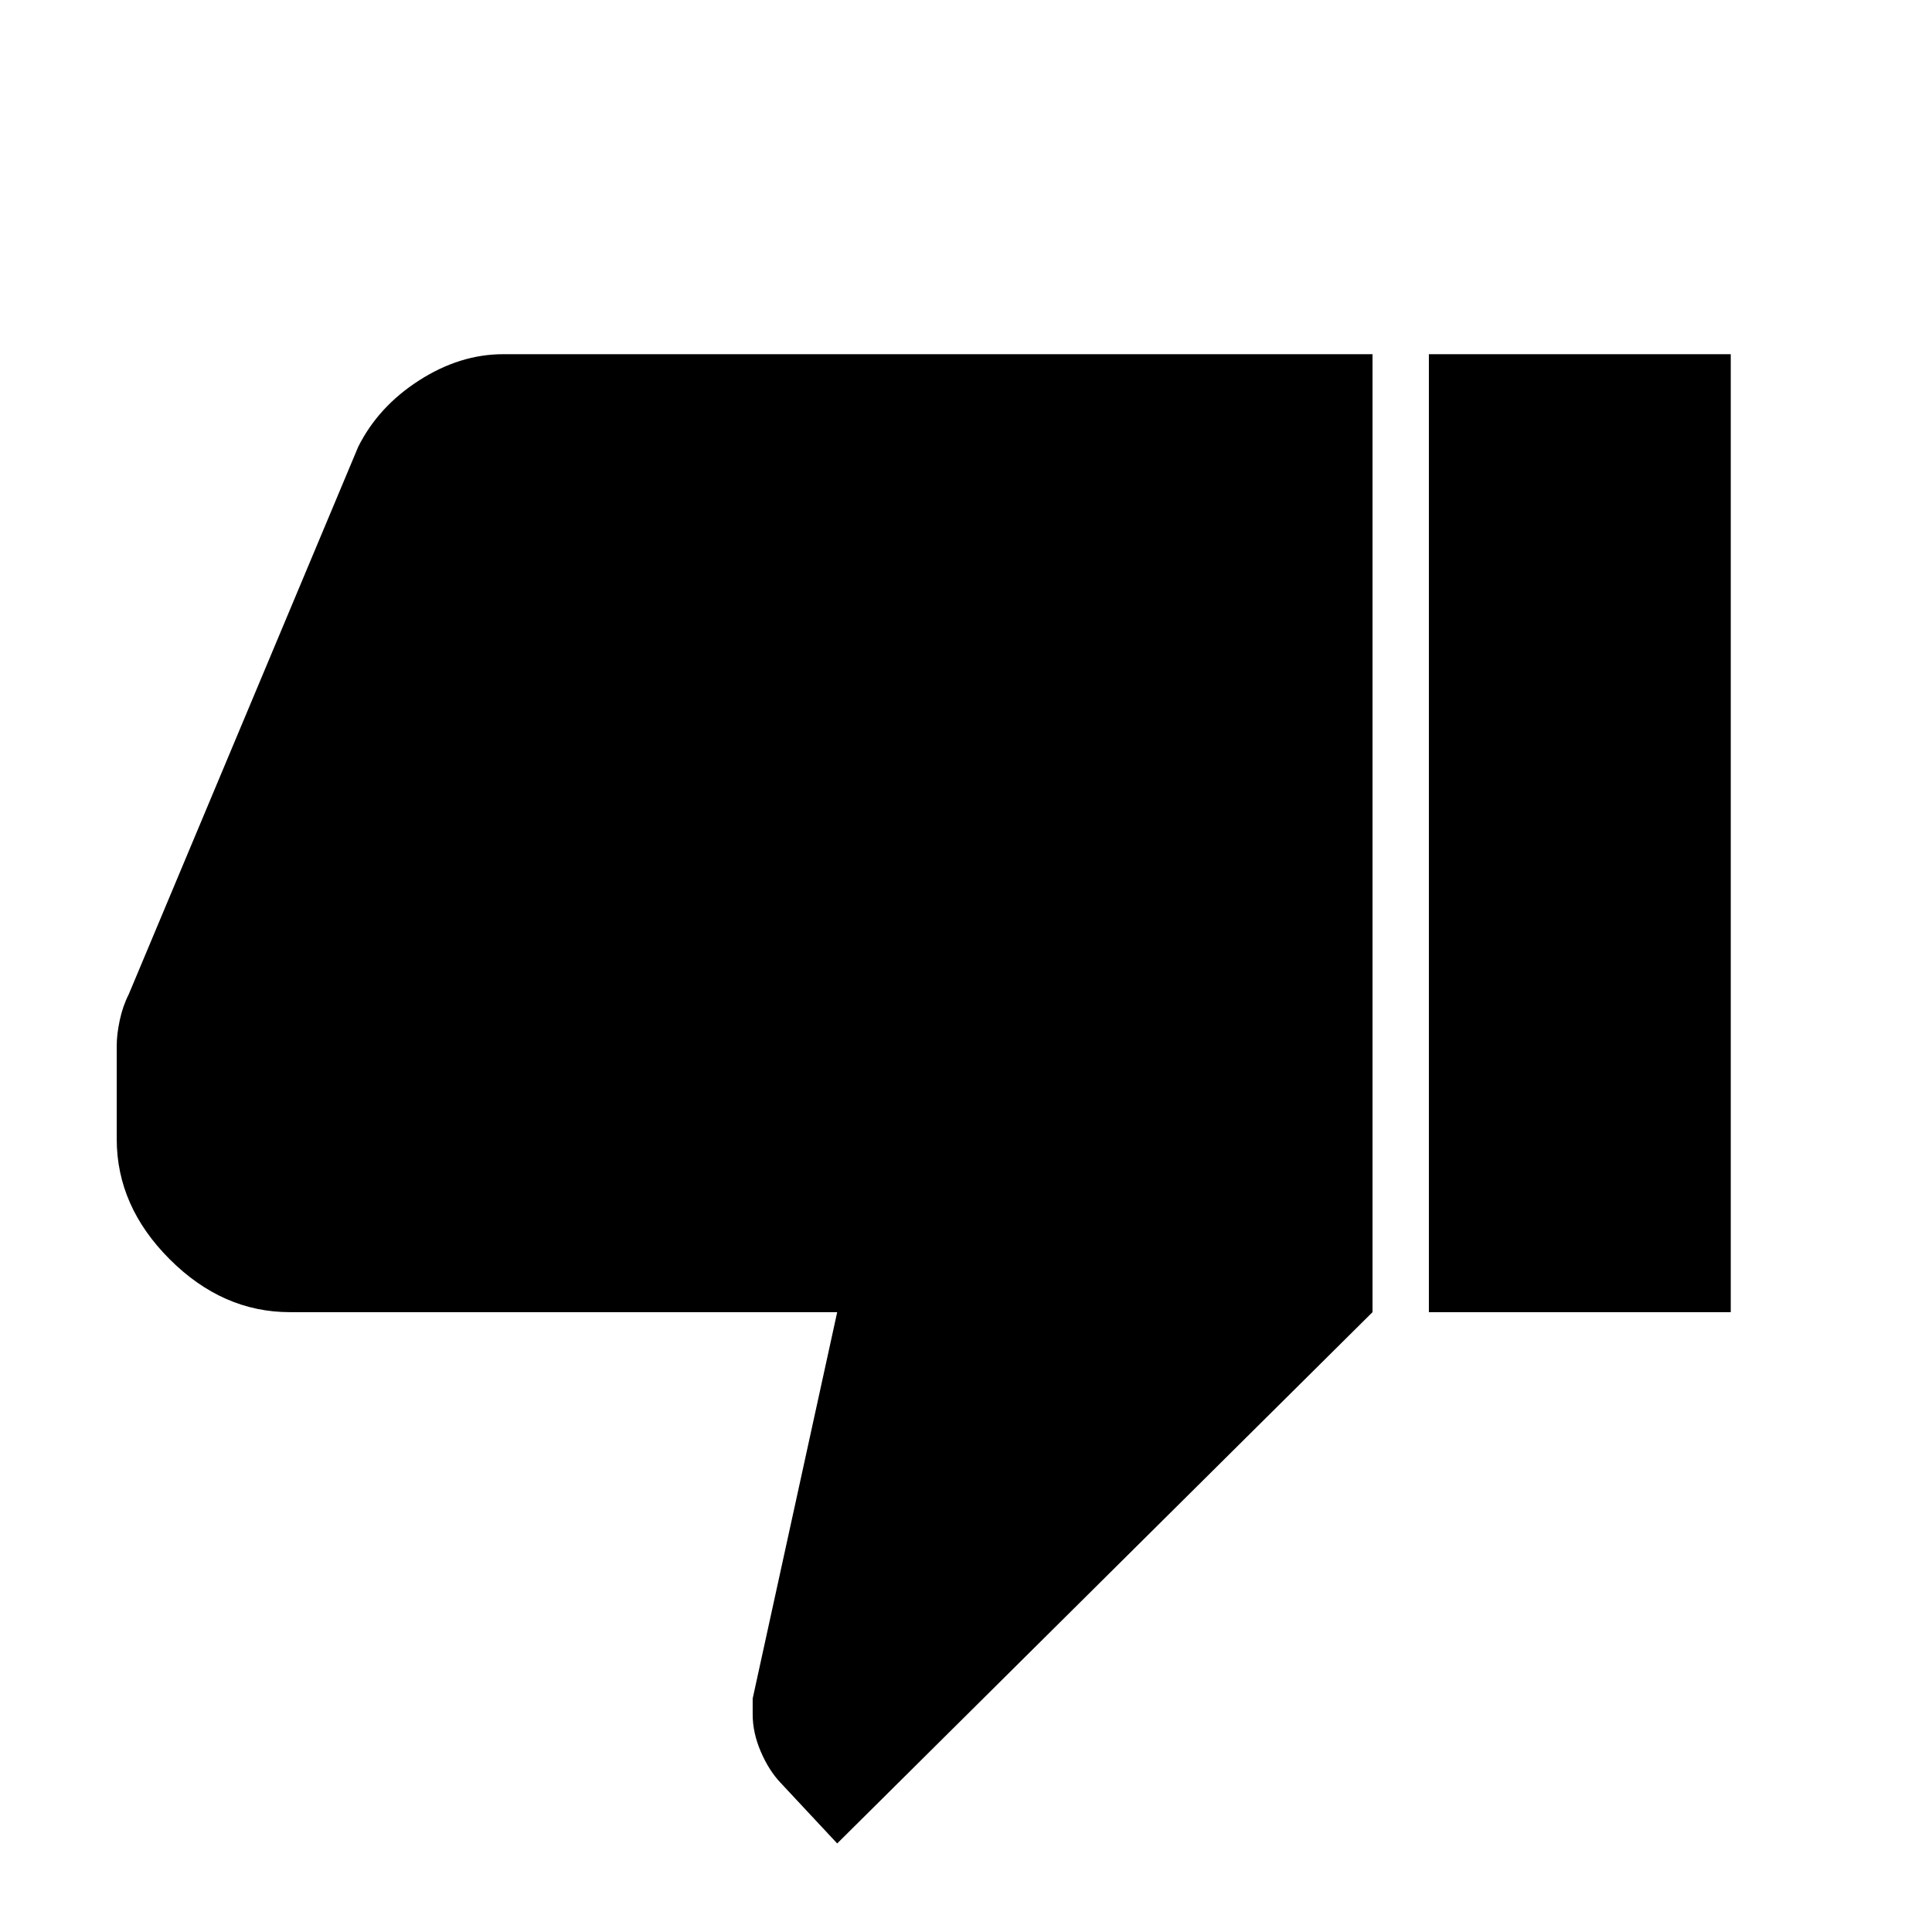 <svg xmlns="http://www.w3.org/2000/svg" height="24" viewBox="0 -960 960 960" width="24"><path d="M250-784h432v476L416-44l-28-30q-5.87-6.13-9.94-15.56Q374-99 374-108.08V-116l42-192H144q-33.4 0-59.7-26.3Q58-360.6 58-394v-46.44q0-5.56 1.5-12.6Q61-460.09 64-466l114-272q10-20 30.29-33T250-784Zm460 476v-476h150v476H710Z"/></svg>